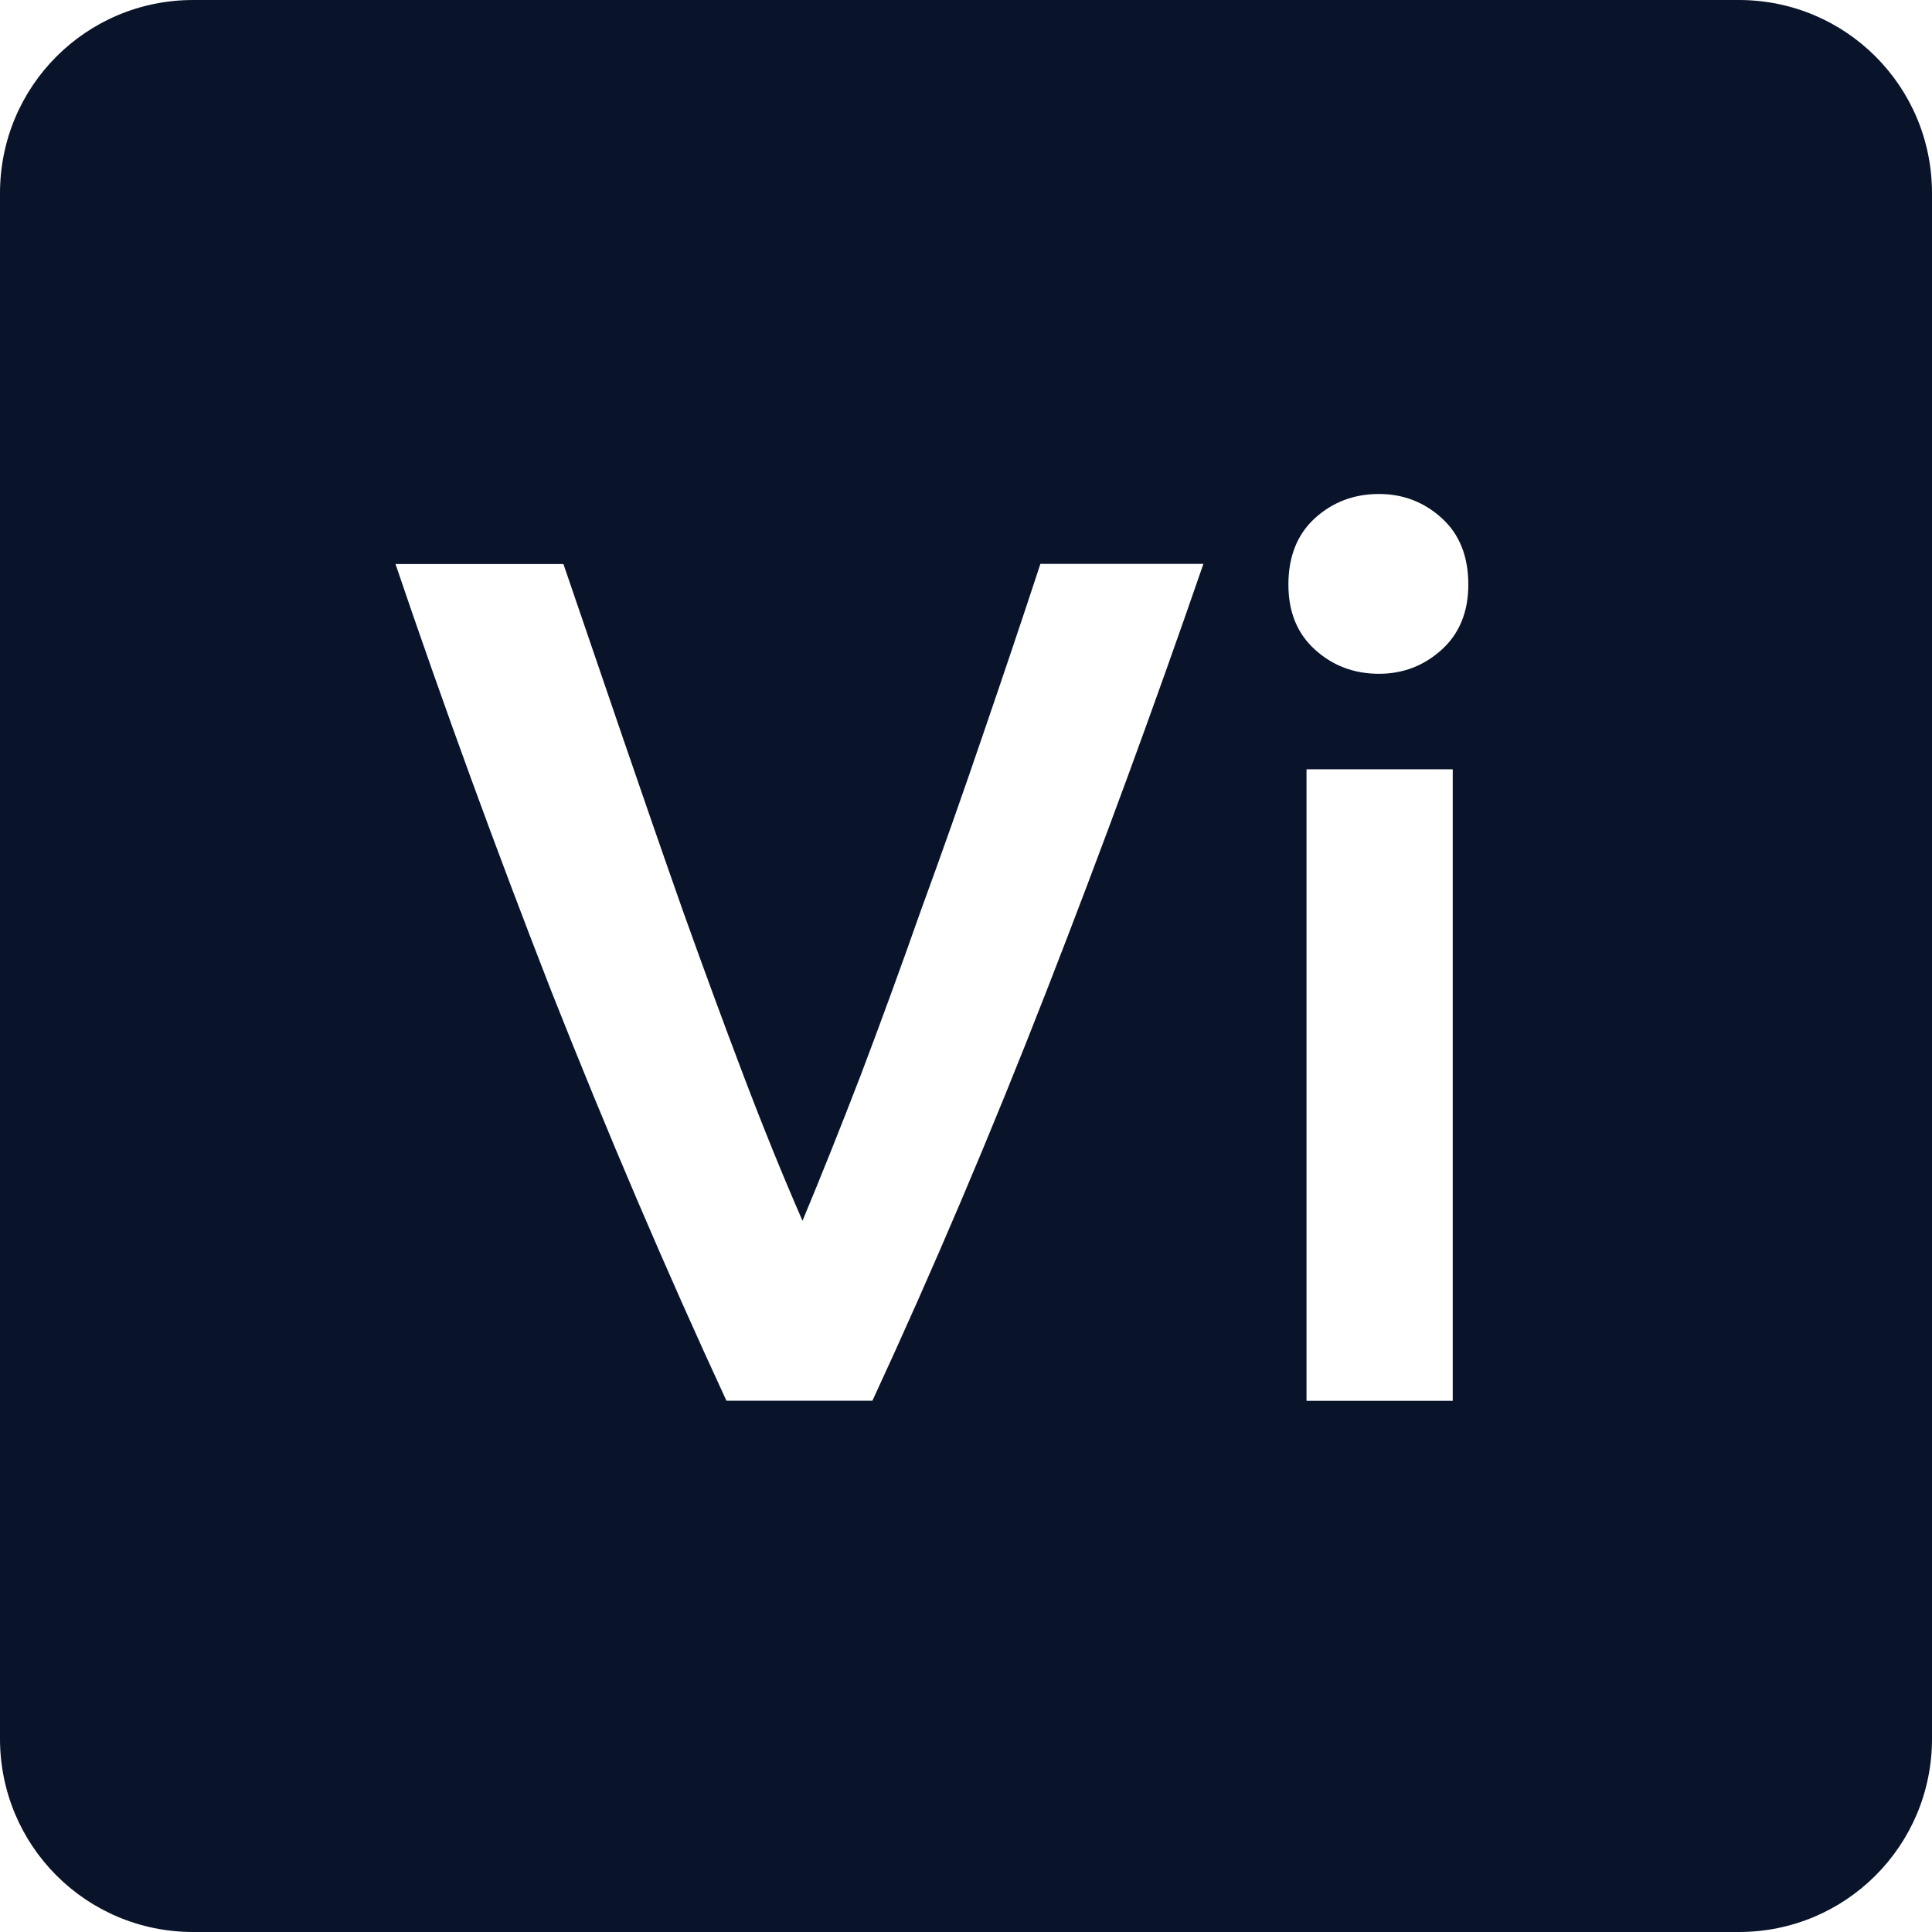 <svg xmlns="http://www.w3.org/2000/svg" viewBox="0 0 16 16">
 <path d="m1.6 0c-0.886 0-1.6 0.714-1.6 1.6v12.8c0 0.886 0.714 1.6 1.6 1.6h12.8c0.886 0 1.6-0.714 1.6-1.6v-12.8c0-0.886-0.714-1.6-1.6-1.6h-12.8zm9.82 4.091c0.2 0 0.374 0.067 0.52 0.2 0.147 0.133 0.22 0.317 0.22 0.55 0 0.227-0.074 0.406-0.22 0.539-0.147 0.133-0.32 0.2-0.52 0.2-0.207 0-0.383-0.067-0.53-0.2s-0.22-0.312-0.22-0.539c0-0.233 0.074-0.417 0.22-0.55 0.147-0.133 0.323-0.2 0.53-0.2zm-8.145 0.58h1.391c0.16 0.467 0.322 0.943 0.489 1.43s0.333 0.967 0.5 1.441c0.167 0.467 0.333 0.919 0.5 1.359s0.331 0.843 0.491 1.209c0.153-0.367 0.313-0.767 0.48-1.2 0.167-0.44 0.333-0.895 0.5-1.369 0.173-0.473 0.343-0.954 0.509-1.441 0.167-0.487 0.328-0.963 0.481-1.43h1.35c-0.407 1.18-0.84 2.359-1.3 3.539s-0.941 2.311-1.441 3.391h-1.209c-0.5-1.08-0.983-2.211-1.45-3.391-0.46-1.18-0.891-2.359-1.291-3.539zm7.545 1.7h1.211v5.23h-1.211v-5.23z" fill="#09142b" />
</svg>